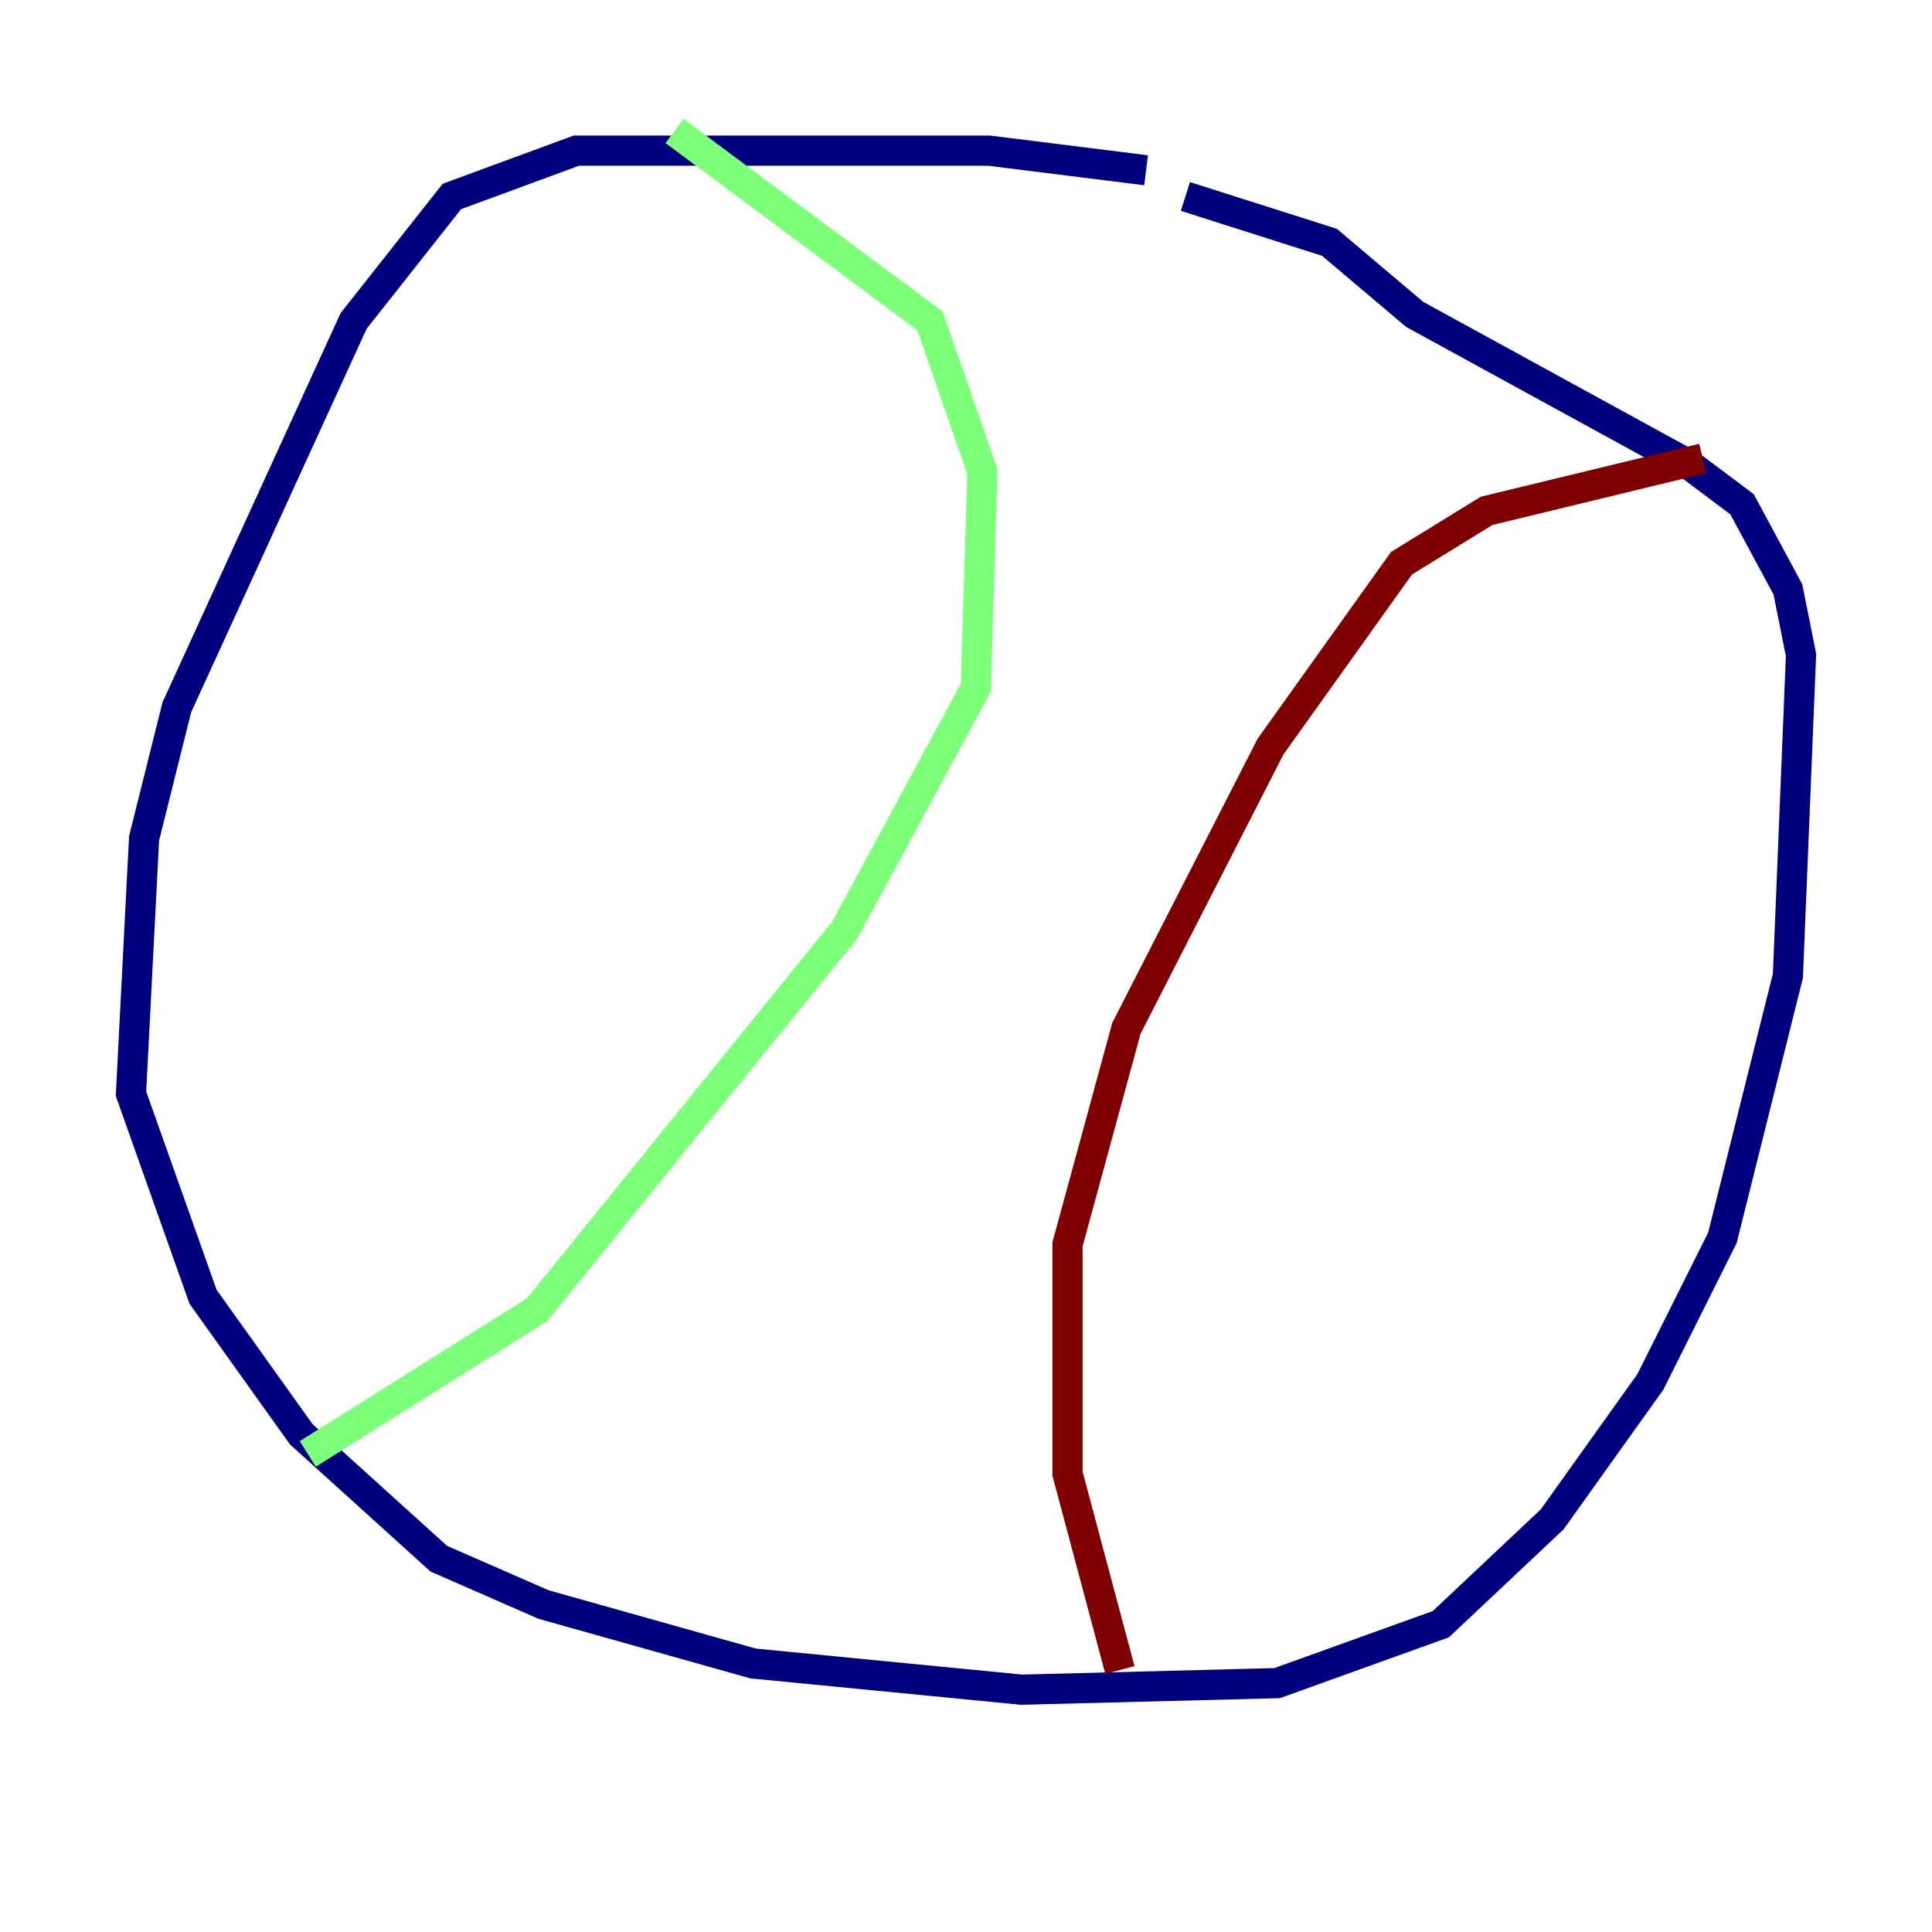 <?xml version="1.0" encoding="utf-8" ?>
<svg baseProfile="tiny" height="128" version="1.2" viewBox="0,0,128,128" width="128" xmlns="http://www.w3.org/2000/svg" xmlns:ev="http://www.w3.org/2001/xml-events" xmlns:xlink="http://www.w3.org/1999/xlink"><defs /><polyline fill="none" points="75.932,11.281 65.519,9.98 38.183,9.98 29.939,13.017 23.43,21.261 11.715,46.861 9.546,55.539 8.678,72.461 13.451,85.912 19.959,95.024 29.071,103.268 36.014,106.305 49.898,110.21 67.688,111.946 84.61,111.512 95.458,107.607 102.834,100.664 109.342,91.552 114.115,82.007 118.454,64.651 119.322,43.39 118.454,39.051 115.417,33.41 111.946,30.807 93.722,20.827 88.081,16.054 78.536,13.017" stroke="#00007f" stroke-width="2" /><polyline fill="none" points="44.691,8.678 61.614,21.261 65.085,31.241 64.651,45.559 55.973,61.614 35.58,86.78 20.393,96.325" stroke="#7cff79" stroke-width="2" /><polyline fill="none" points="112.814,30.373 98.495,33.844 92.854,37.315 84.176,49.464 74.63,68.122 70.725,82.441 70.725,97.627 74.197,110.644" stroke="#7f0000" stroke-width="2" /></svg>